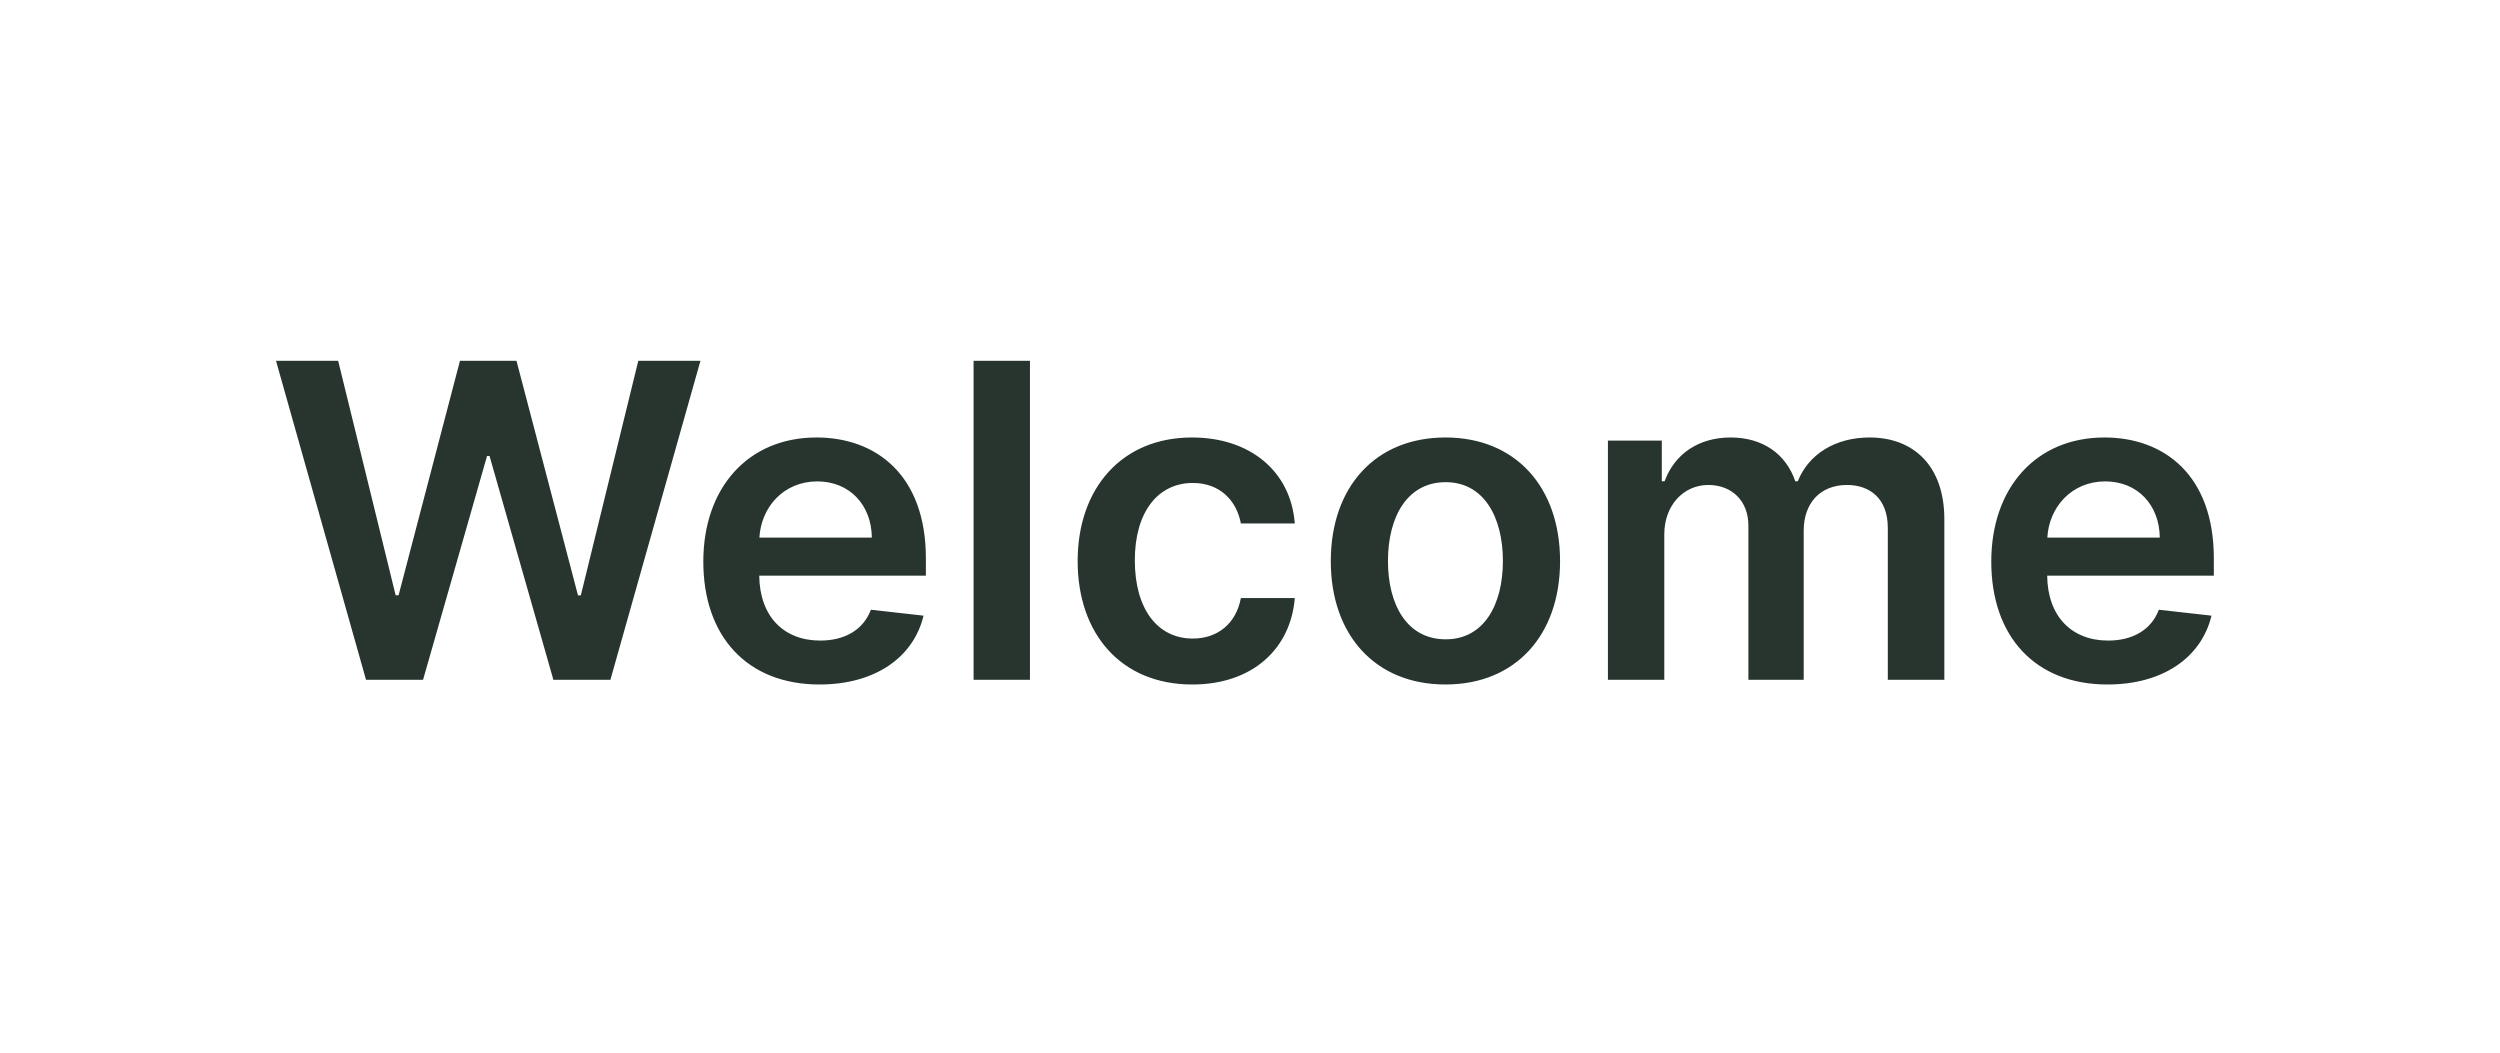 <svg width="114" height="48" viewBox="0 0 114 48" fill="none" xmlns="http://www.w3.org/2000/svg">
<path d="M16.691 31H19.291L22.209 20.794H22.323L25.235 31H27.834L31.94 16.454H29.106L26.485 27.151H26.357L23.552 16.454H20.974L18.175 27.143H18.041L15.42 16.454H12.586L16.691 31ZM37.369 31.213C39.912 31.213 41.659 29.97 42.114 28.074L39.713 27.804C39.365 28.727 38.513 29.21 37.405 29.21C35.743 29.21 34.642 28.116 34.621 26.249H42.22V25.46C42.22 21.632 39.919 19.949 37.234 19.949C34.109 19.949 32.071 22.243 32.071 25.609C32.071 29.033 34.081 31.213 37.369 31.213ZM34.628 24.516C34.706 23.124 35.736 21.952 37.27 21.952C38.747 21.952 39.742 23.031 39.756 24.516H34.628ZM46.966 16.454H44.395V31H46.966V16.454ZM54.369 31.213C57.11 31.213 58.857 29.587 59.042 27.271H56.584C56.364 28.443 55.519 29.118 54.39 29.118C52.785 29.118 51.748 27.776 51.748 25.546C51.748 23.344 52.806 22.023 54.39 22.023C55.626 22.023 56.386 22.818 56.584 23.869H59.042C58.864 21.504 57.018 19.949 54.354 19.949C51.158 19.949 49.141 22.257 49.141 25.588C49.141 28.891 51.109 31.213 54.369 31.213ZM65.912 31.213C69.108 31.213 71.139 28.962 71.139 25.588C71.139 22.207 69.108 19.949 65.912 19.949C62.716 19.949 60.684 22.207 60.684 25.588C60.684 28.962 62.716 31.213 65.912 31.213ZM65.926 29.153C64.157 29.153 63.291 27.577 63.291 25.581C63.291 23.585 64.157 21.987 65.926 21.987C67.666 21.987 68.532 23.585 68.532 25.581C68.532 27.577 67.666 29.153 65.926 29.153ZM73.321 31H75.892V24.366C75.892 23.024 76.787 22.115 77.895 22.115C78.981 22.115 79.727 22.847 79.727 23.969V31H82.249V24.196C82.249 22.967 82.98 22.115 84.223 22.115C85.26 22.115 86.084 22.726 86.084 24.075V31H88.662V23.678C88.662 21.241 87.256 19.949 85.253 19.949C83.669 19.949 82.462 20.73 81.979 21.945H81.865C81.446 20.709 80.388 19.949 78.918 19.949C77.454 19.949 76.361 20.702 75.906 21.945H75.778V20.091H73.321V31ZM96.1 31.213C98.642 31.213 100.39 29.97 100.844 28.074L98.444 27.804C98.096 28.727 97.243 29.21 96.135 29.21C94.473 29.21 93.373 28.116 93.351 26.249H100.951V25.46C100.951 21.632 98.65 19.949 95.965 19.949C92.84 19.949 90.802 22.243 90.802 25.609C90.802 29.033 92.811 31.213 96.1 31.213ZM93.358 24.516C93.436 23.124 94.466 21.952 96 21.952C97.478 21.952 98.472 23.031 98.486 24.516H93.358Z" fill="#28352F"/>
</svg>
